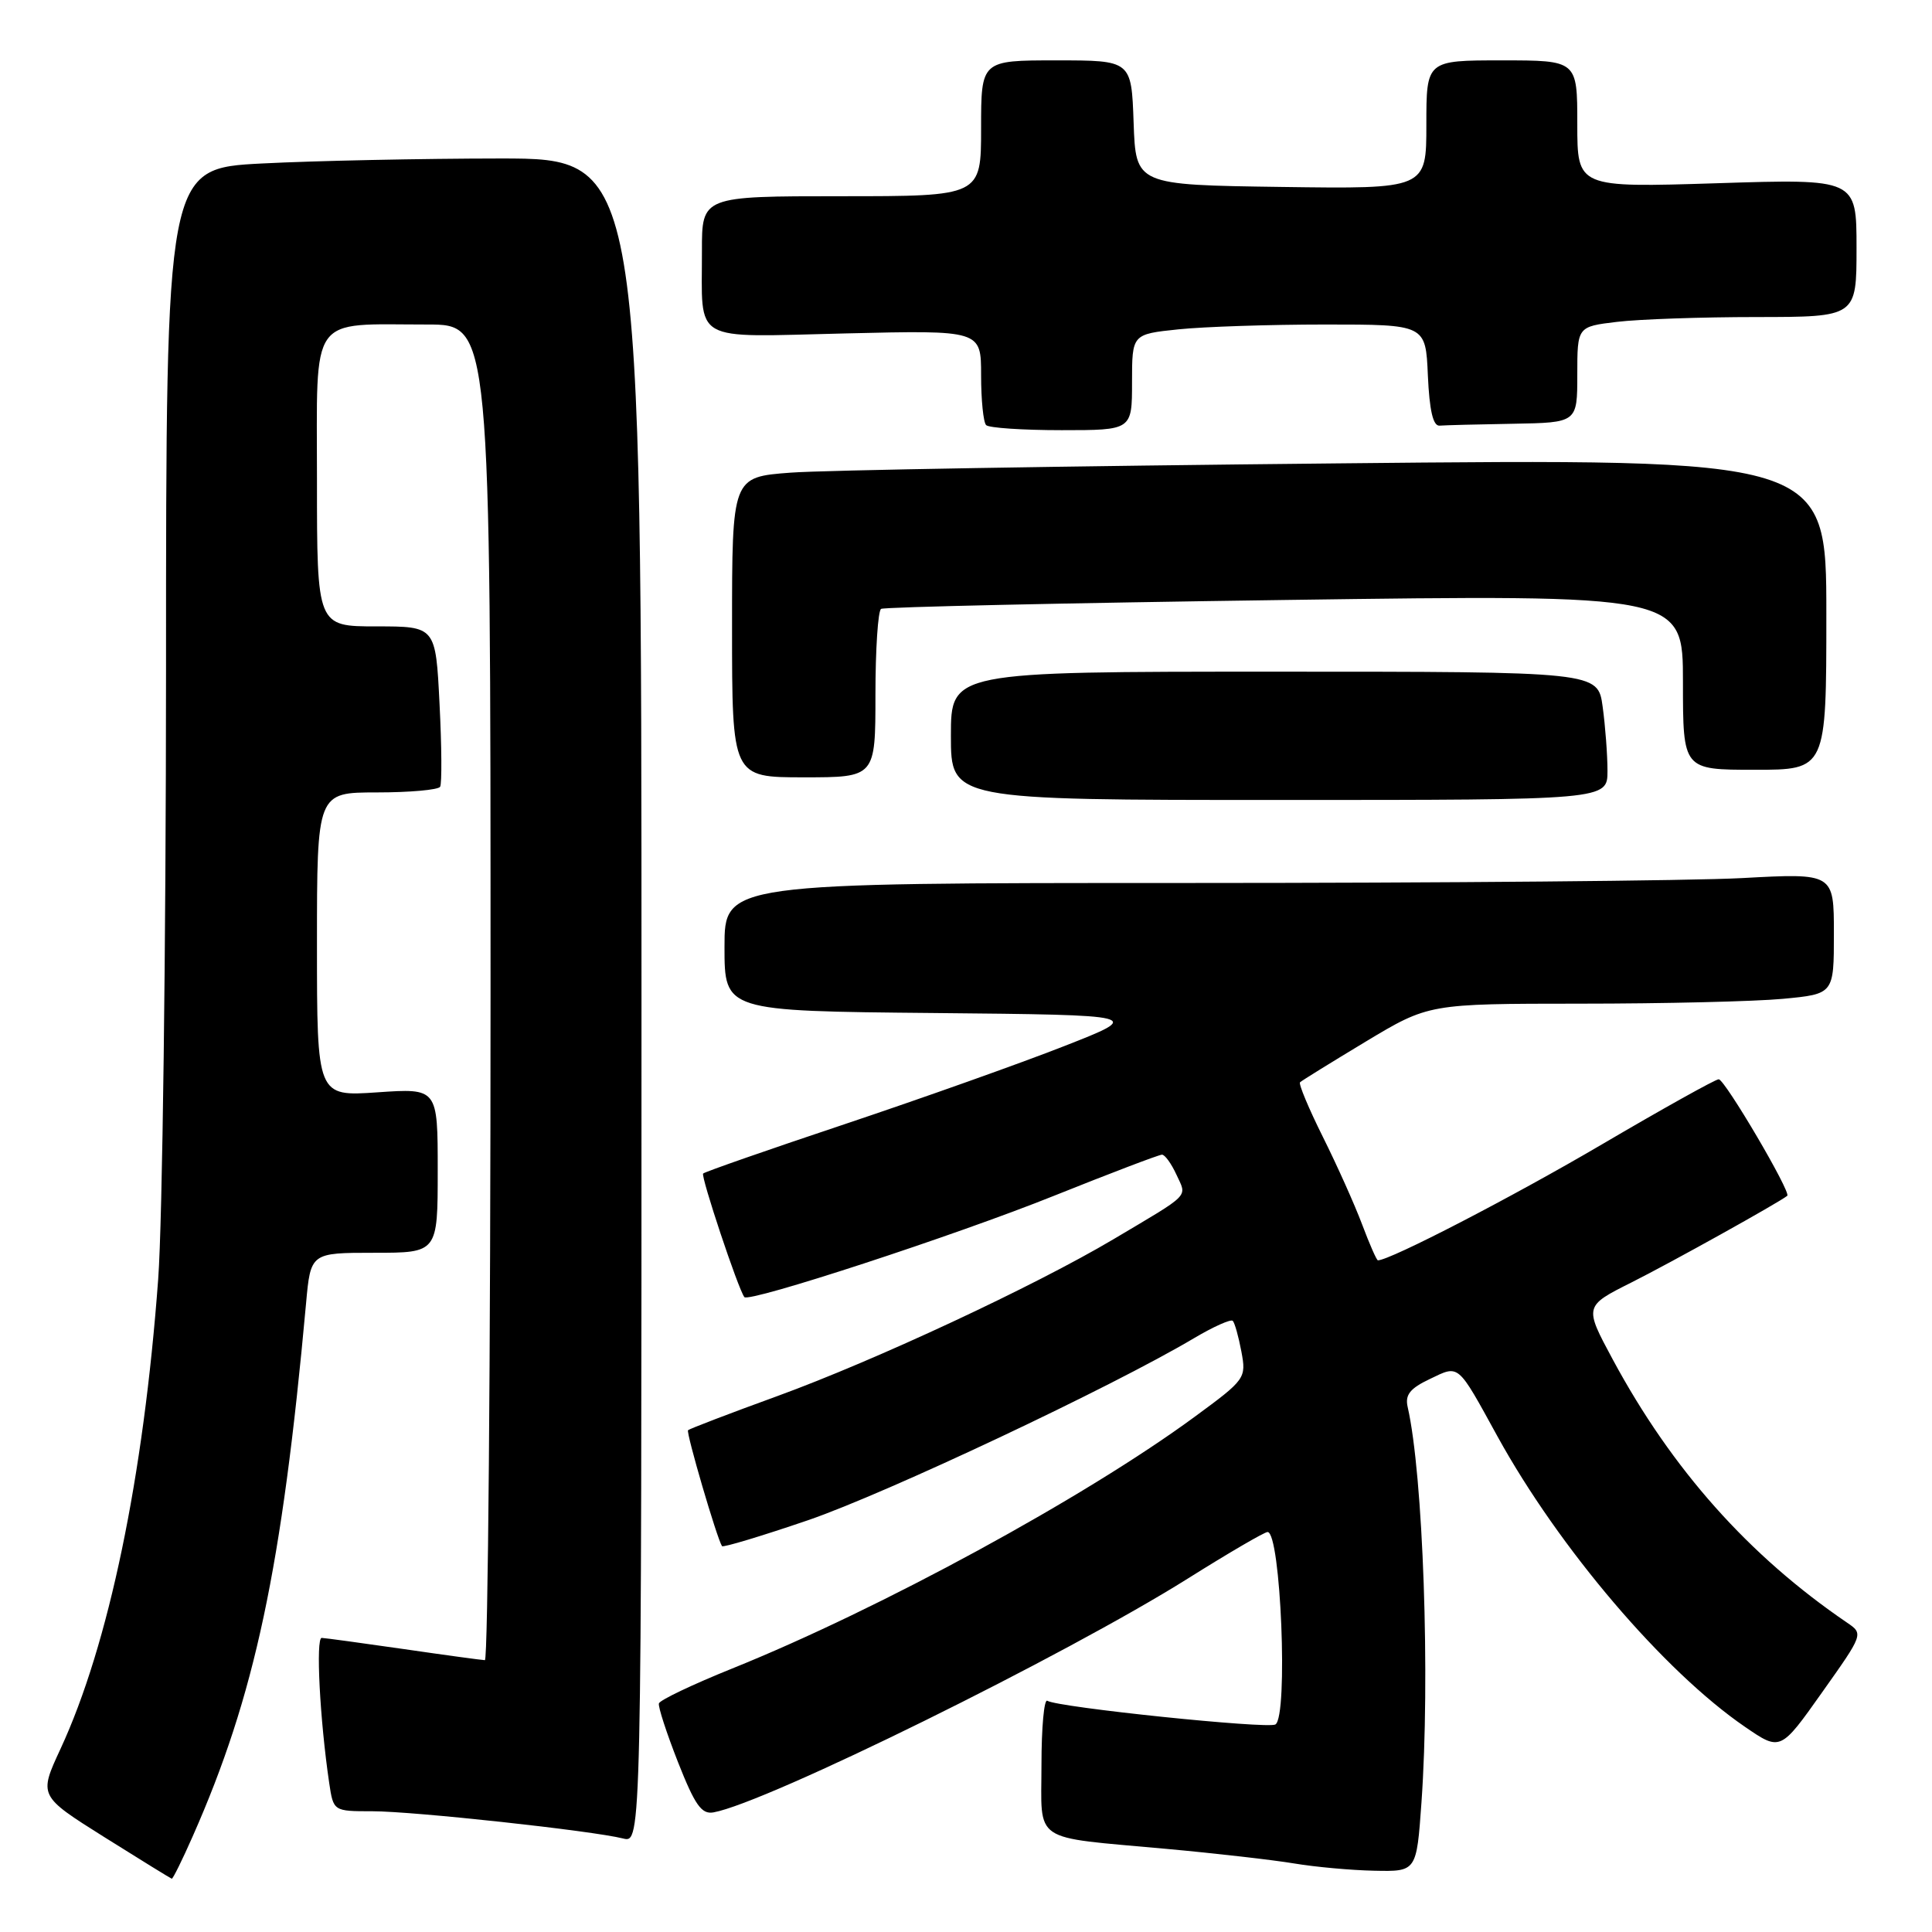<?xml version="1.0" encoding="UTF-8" standalone="no"?>
<!DOCTYPE svg PUBLIC "-//W3C//DTD SVG 1.1//EN" "http://www.w3.org/Graphics/SVG/1.1/DTD/svg11.dtd" >
<svg xmlns="http://www.w3.org/2000/svg" xmlns:xlink="http://www.w3.org/1999/xlink" version="1.1" viewBox="0 0 256 256">
 <g >
 <path fill="currentColor"
d=" M 25.54 243.31 C 33.77 224.70 37.36 207.83 40.55 172.75 C 41.16 166.00 41.16 166.00 49.58 166.00 C 58.00 166.00 58.00 166.00 58.00 155.09 C 58.00 144.19 58.00 144.19 50.00 144.74 C 42.00 145.29 42.00 145.29 42.00 125.14 C 42.00 105.00 42.00 105.00 49.94 105.00 C 54.31 105.00 58.08 104.66 58.32 104.25 C 58.56 103.84 58.53 98.89 58.24 93.25 C 57.73 83.00 57.73 83.00 49.87 83.00 C 42.00 83.00 42.00 83.00 42.00 63.62 C 42.00 41.33 40.82 43.00 56.63 43.00 C 65.00 43.00 65.00 43.00 65.00 131.50 C 65.00 180.18 64.66 219.99 64.25 219.98 C 63.84 219.97 59.00 219.31 53.50 218.51 C 48.00 217.72 43.11 217.05 42.63 217.03 C 41.82 217.00 42.38 227.86 43.62 236.25 C 44.18 240.00 44.18 240.00 49.34 240.00 C 54.78 240.00 78.43 242.57 82.57 243.61 C 85.00 244.22 85.00 244.22 85.00 132.61 C 85.00 21.00 85.00 21.00 66.25 21.00 C 55.94 21.01 41.76 21.30 34.75 21.66 C 22.00 22.31 22.00 22.31 22.00 88.90 C 21.99 125.53 21.53 161.80 20.96 169.50 C 19.03 195.72 14.40 217.97 8.02 231.73 C 5.13 237.96 5.13 237.96 13.81 243.42 C 18.59 246.42 22.62 248.90 22.76 248.94 C 22.91 248.97 24.16 246.44 25.54 243.31 Z  M 188.35 238.85 C 189.52 222.37 188.58 195.41 186.52 186.42 C 186.16 184.83 186.83 183.97 189.45 182.73 C 193.39 180.84 193.05 180.55 198.43 190.34 C 206.58 205.14 220.47 221.45 231.21 228.81 C 235.92 232.04 235.92 232.04 241.42 224.27 C 246.93 216.50 246.93 216.50 244.73 215.00 C 231.71 206.13 221.54 194.70 213.70 180.14 C 209.90 173.08 209.90 173.08 216.20 169.92 C 221.42 167.30 235.67 159.37 236.82 158.45 C 237.37 158.01 228.55 143.02 227.74 143.01 C 227.32 143.00 220.35 146.89 212.24 151.65 C 200.37 158.62 184.18 167.00 182.58 167.00 C 182.41 167.00 181.47 164.86 180.49 162.25 C 179.51 159.64 177.17 154.42 175.29 150.65 C 173.41 146.88 172.05 143.62 172.26 143.41 C 172.47 143.20 176.40 140.77 180.98 138.01 C 189.32 133.00 189.32 133.00 209.41 132.99 C 220.46 132.99 232.54 132.70 236.25 132.35 C 243.00 131.71 243.00 131.71 243.00 123.70 C 243.00 115.69 243.00 115.69 230.84 116.35 C 224.16 116.71 191.08 117.00 157.34 117.00 C 96.00 117.00 96.00 117.00 96.00 125.48 C 96.00 133.97 96.00 133.97 123.75 134.23 C 151.50 134.50 151.50 134.50 141.00 138.62 C 135.22 140.89 122.19 145.52 112.04 148.92 C 101.89 152.31 93.40 155.27 93.17 155.50 C 92.83 155.84 97.80 170.78 98.63 171.87 C 99.21 172.65 126.61 163.69 139.63 158.46 C 147.12 155.46 153.57 153.00 153.97 153.00 C 154.36 153.00 155.22 154.20 155.89 155.66 C 157.28 158.70 157.93 158.03 147.53 164.21 C 137.08 170.41 115.98 180.26 103.00 184.99 C 96.67 187.29 91.35 189.33 91.17 189.51 C 90.88 189.79 95.00 203.87 95.67 204.87 C 95.80 205.08 100.94 203.53 107.09 201.43 C 117.43 197.88 147.30 183.80 158.19 177.33 C 160.77 175.80 163.09 174.76 163.35 175.02 C 163.61 175.29 164.12 177.12 164.49 179.09 C 165.15 182.62 165.03 182.79 158.33 187.71 C 143.78 198.41 116.60 213.20 97.01 221.09 C 91.80 223.19 87.43 225.27 87.31 225.71 C 87.18 226.14 88.33 229.65 89.84 233.50 C 92.09 239.20 92.96 240.43 94.54 240.15 C 101.57 238.89 141.20 219.34 157.42 209.15 C 162.80 205.77 167.55 203.00 167.96 203.00 C 169.71 203.00 170.71 227.44 169.00 228.50 C 167.99 229.12 140.19 226.24 138.77 225.36 C 138.35 225.10 138.00 228.91 138.00 233.83 C 138.00 244.35 136.49 243.33 154.50 244.98 C 161.10 245.58 168.75 246.46 171.50 246.92 C 174.25 247.38 179.02 247.82 182.10 247.88 C 187.70 248.00 187.70 248.00 188.35 238.85 Z  M 213.00 102.14 C 213.00 100.02 212.71 96.19 212.36 93.64 C 211.73 89.00 211.73 89.00 168.86 89.00 C 126.00 89.00 126.00 89.00 126.00 97.50 C 126.00 106.00 126.00 106.00 169.50 106.00 C 213.00 106.00 213.00 106.00 213.00 102.14 Z  M 116.00 92.06 C 116.00 86.04 116.34 80.92 116.75 80.68 C 117.16 80.43 141.24 79.90 170.25 79.50 C 223.00 78.77 223.00 78.77 223.00 90.39 C 223.00 102.00 223.00 102.00 232.50 102.00 C 242.00 102.00 242.00 102.00 242.00 81.38 C 242.00 60.75 242.00 60.75 177.25 61.40 C 141.64 61.75 109.01 62.30 104.75 62.63 C 97.00 63.21 97.00 63.21 97.00 83.10 C 97.00 103.00 97.00 103.00 106.50 103.00 C 116.00 103.00 116.00 103.00 116.00 92.06 Z  M 150.00 50.64 C 150.00 44.28 150.00 44.28 156.15 43.64 C 159.53 43.29 168.28 43.00 175.60 43.00 C 188.91 43.00 188.91 43.00 189.20 49.75 C 189.41 54.39 189.89 56.47 190.75 56.40 C 191.44 56.34 195.82 56.23 200.50 56.15 C 209.00 56.00 209.00 56.00 209.00 49.64 C 209.00 43.28 209.00 43.28 214.25 42.65 C 217.14 42.30 225.46 42.01 232.75 42.01 C 246.00 42.00 246.00 42.00 246.00 32.85 C 246.00 23.69 246.00 23.69 227.50 24.28 C 209.00 24.86 209.00 24.86 209.00 16.43 C 209.00 8.00 209.00 8.00 199.00 8.00 C 189.00 8.00 189.00 8.00 189.00 16.52 C 189.00 25.04 189.00 25.04 169.75 24.77 C 150.50 24.50 150.50 24.50 150.21 16.25 C 149.92 8.00 149.92 8.00 139.96 8.00 C 130.00 8.00 130.00 8.00 130.00 17.00 C 130.00 26.00 130.00 26.00 111.50 26.00 C 93.00 26.00 93.00 26.00 93.01 33.25 C 93.04 45.64 91.34 44.66 112.06 44.18 C 130.00 43.75 130.00 43.75 130.00 49.71 C 130.00 52.99 130.30 55.97 130.67 56.33 C 131.03 56.70 135.53 57.00 140.67 57.00 C 150.00 57.00 150.00 57.00 150.00 50.64 Z "/>
</g>
</svg>